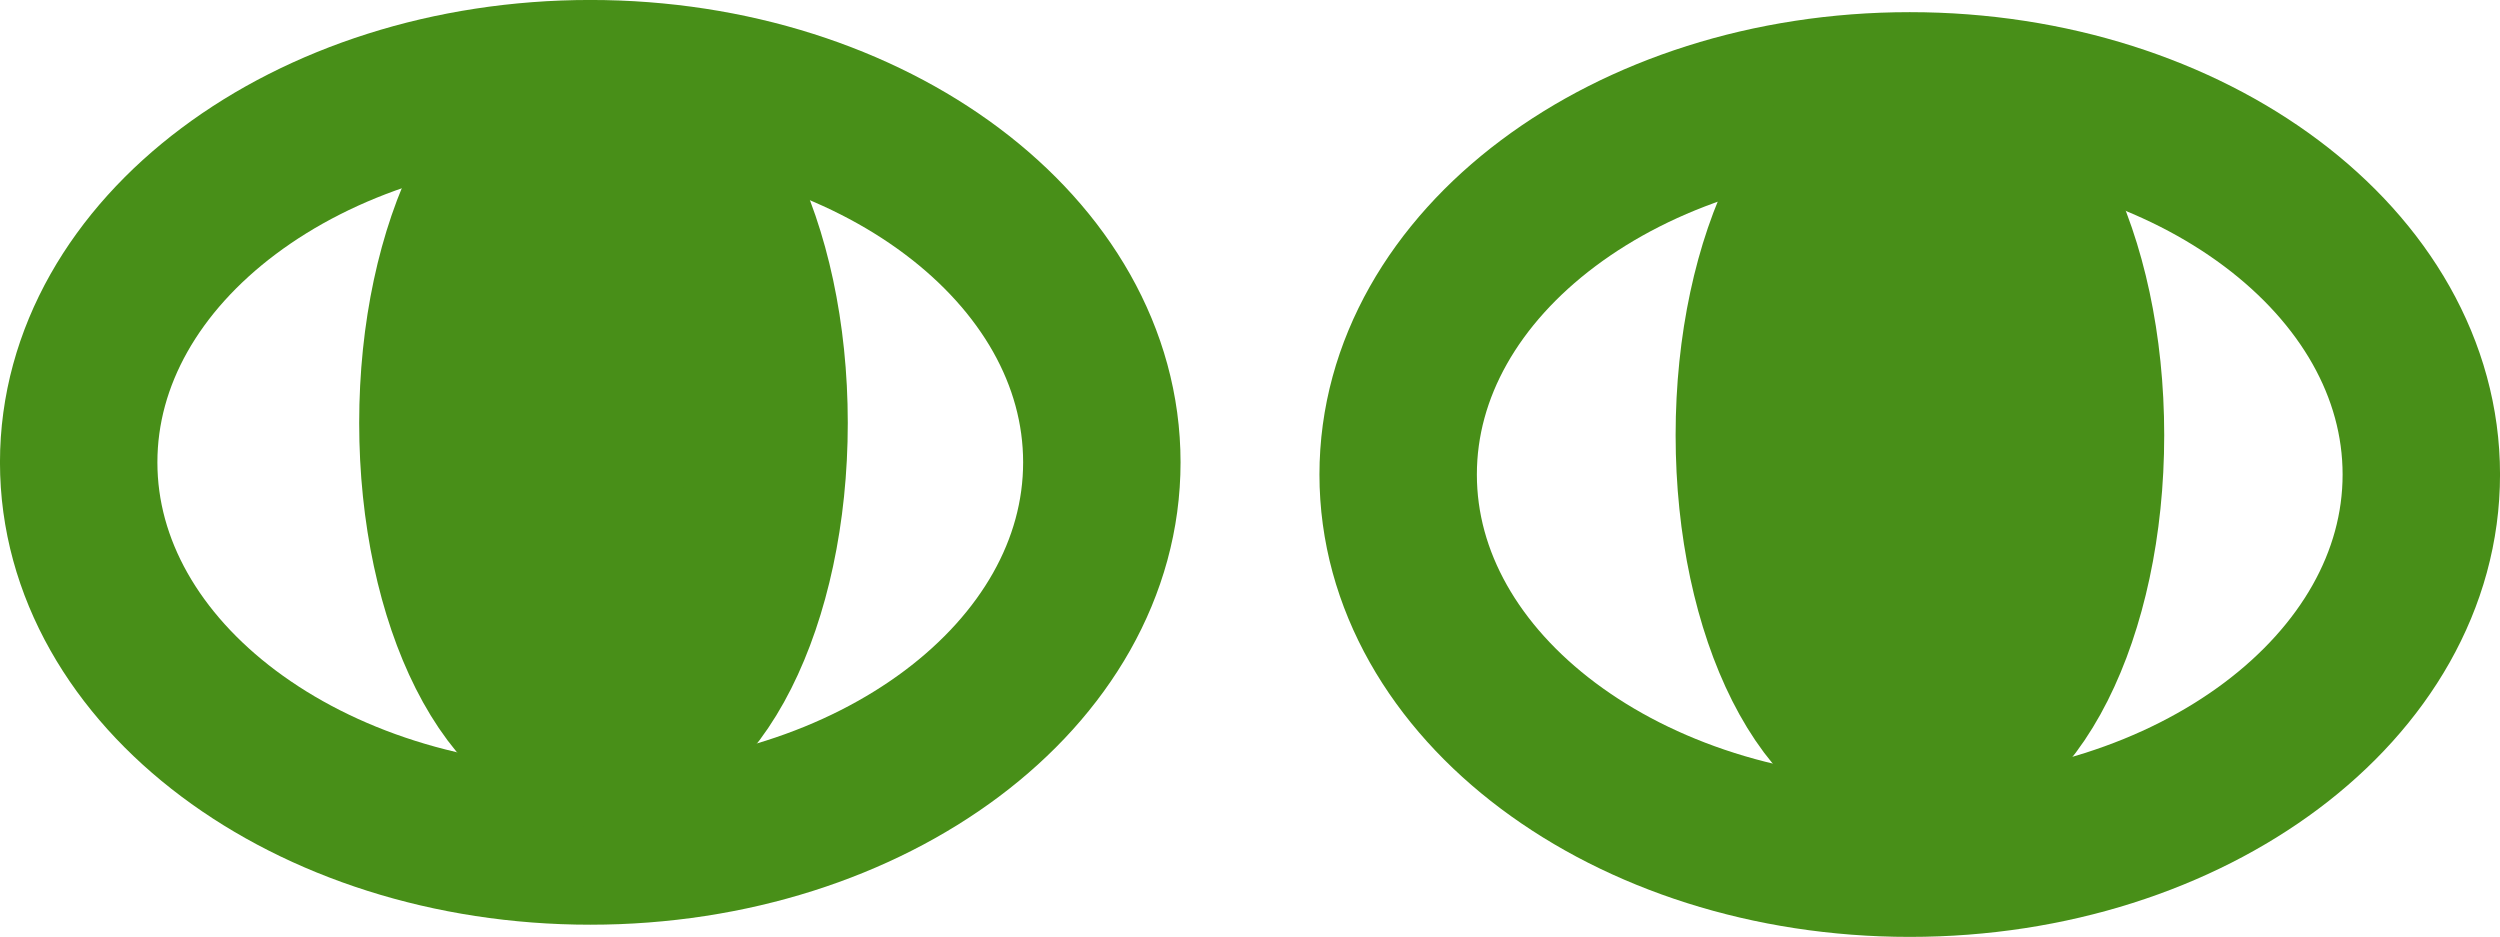 <svg version="1.1" xmlns="http://www.w3.org/2000/svg" xmlns:xlink="http://www.w3.org/1999/xlink" width="41.02" height="15.373" viewBox="0,0,41.02,15.373"><g transform="translate(-221.074,-170.1)"><g data-paper-data="{&quot;isPaintingLayer&quot;:true}" fill-rule="nonzero" stroke="#488f18" stroke-linecap="butt" stroke-linejoin="miter" stroke-miterlimit="10" stroke-dasharray="" stroke-dashoffset="0" style="mix-blend-mode: normal"><g><path d="M230.759,171.391c2.315,0 4.414,0.705 5.934,1.845c1.52,1.139 2.46,2.713 2.46,4.45c0,1.737 -0.94,3.311 -2.46,4.45c-1.52,1.14 -3.618,1.845 -5.934,1.845c-2.315,0 -4.414,-0.705 -5.934,-1.845c-1.52,-1.139 -2.46,-2.713 -2.46,-4.45c0,-1.737 0.94,-3.311 2.46,-4.45c1.52,-1.14 3.618,-1.845 5.934,-1.845z" fill="none" stroke-width="2.583"/><path d="M230.976,171.714c0.743,0 1.415,0.597 1.902,1.561c0.487,0.965 0.788,2.296 0.788,3.765c0,1.47 -0.301,2.801 -0.788,3.766c-0.487,0.965 -1.159,1.561 -1.902,1.561c-0.743,0 -1.415,-0.597 -1.902,-1.561c-0.487,-0.965 -0.788,-2.296 -0.788,-3.766c0,-1.47 0.301,-2.801 0.788,-3.765c0.487,-0.965 1.159,-1.561 1.902,-1.561z" fill="#488f18" stroke-width="2.637"/><path d="M252.409,171.591c2.315,0 4.414,0.705 5.934,1.845c1.52,1.139 2.46,2.713 2.46,4.45c0,1.737 -0.94,3.311 -2.46,4.45c-1.52,1.14 -3.618,1.845 -5.934,1.845c-2.315,0 -4.414,-0.705 -5.934,-1.845c-1.52,-1.139 -2.46,-2.713 -2.46,-4.45c0,-1.737 0.94,-3.311 2.46,-4.45c1.52,-1.14 3.618,-1.845 5.934,-1.845z" fill="none" stroke-width="2.583"/><path d="M252.576,171.914c0.743,0 1.415,0.597 1.902,1.561c0.487,0.965 0.788,2.296 0.788,3.765c0,1.47 -0.301,2.801 -0.788,3.766c-0.487,0.965 -1.159,1.561 -1.902,1.561c-0.743,0 -1.415,-0.597 -1.902,-1.561c-0.487,-0.965 -0.788,-2.296 -0.788,-3.766c0,-1.47 0.301,-2.801 0.788,-3.765c0.487,-0.965 1.159,-1.561 1.902,-1.561z" fill="#488f18" stroke-width="2.637"/></g></g></g></svg>